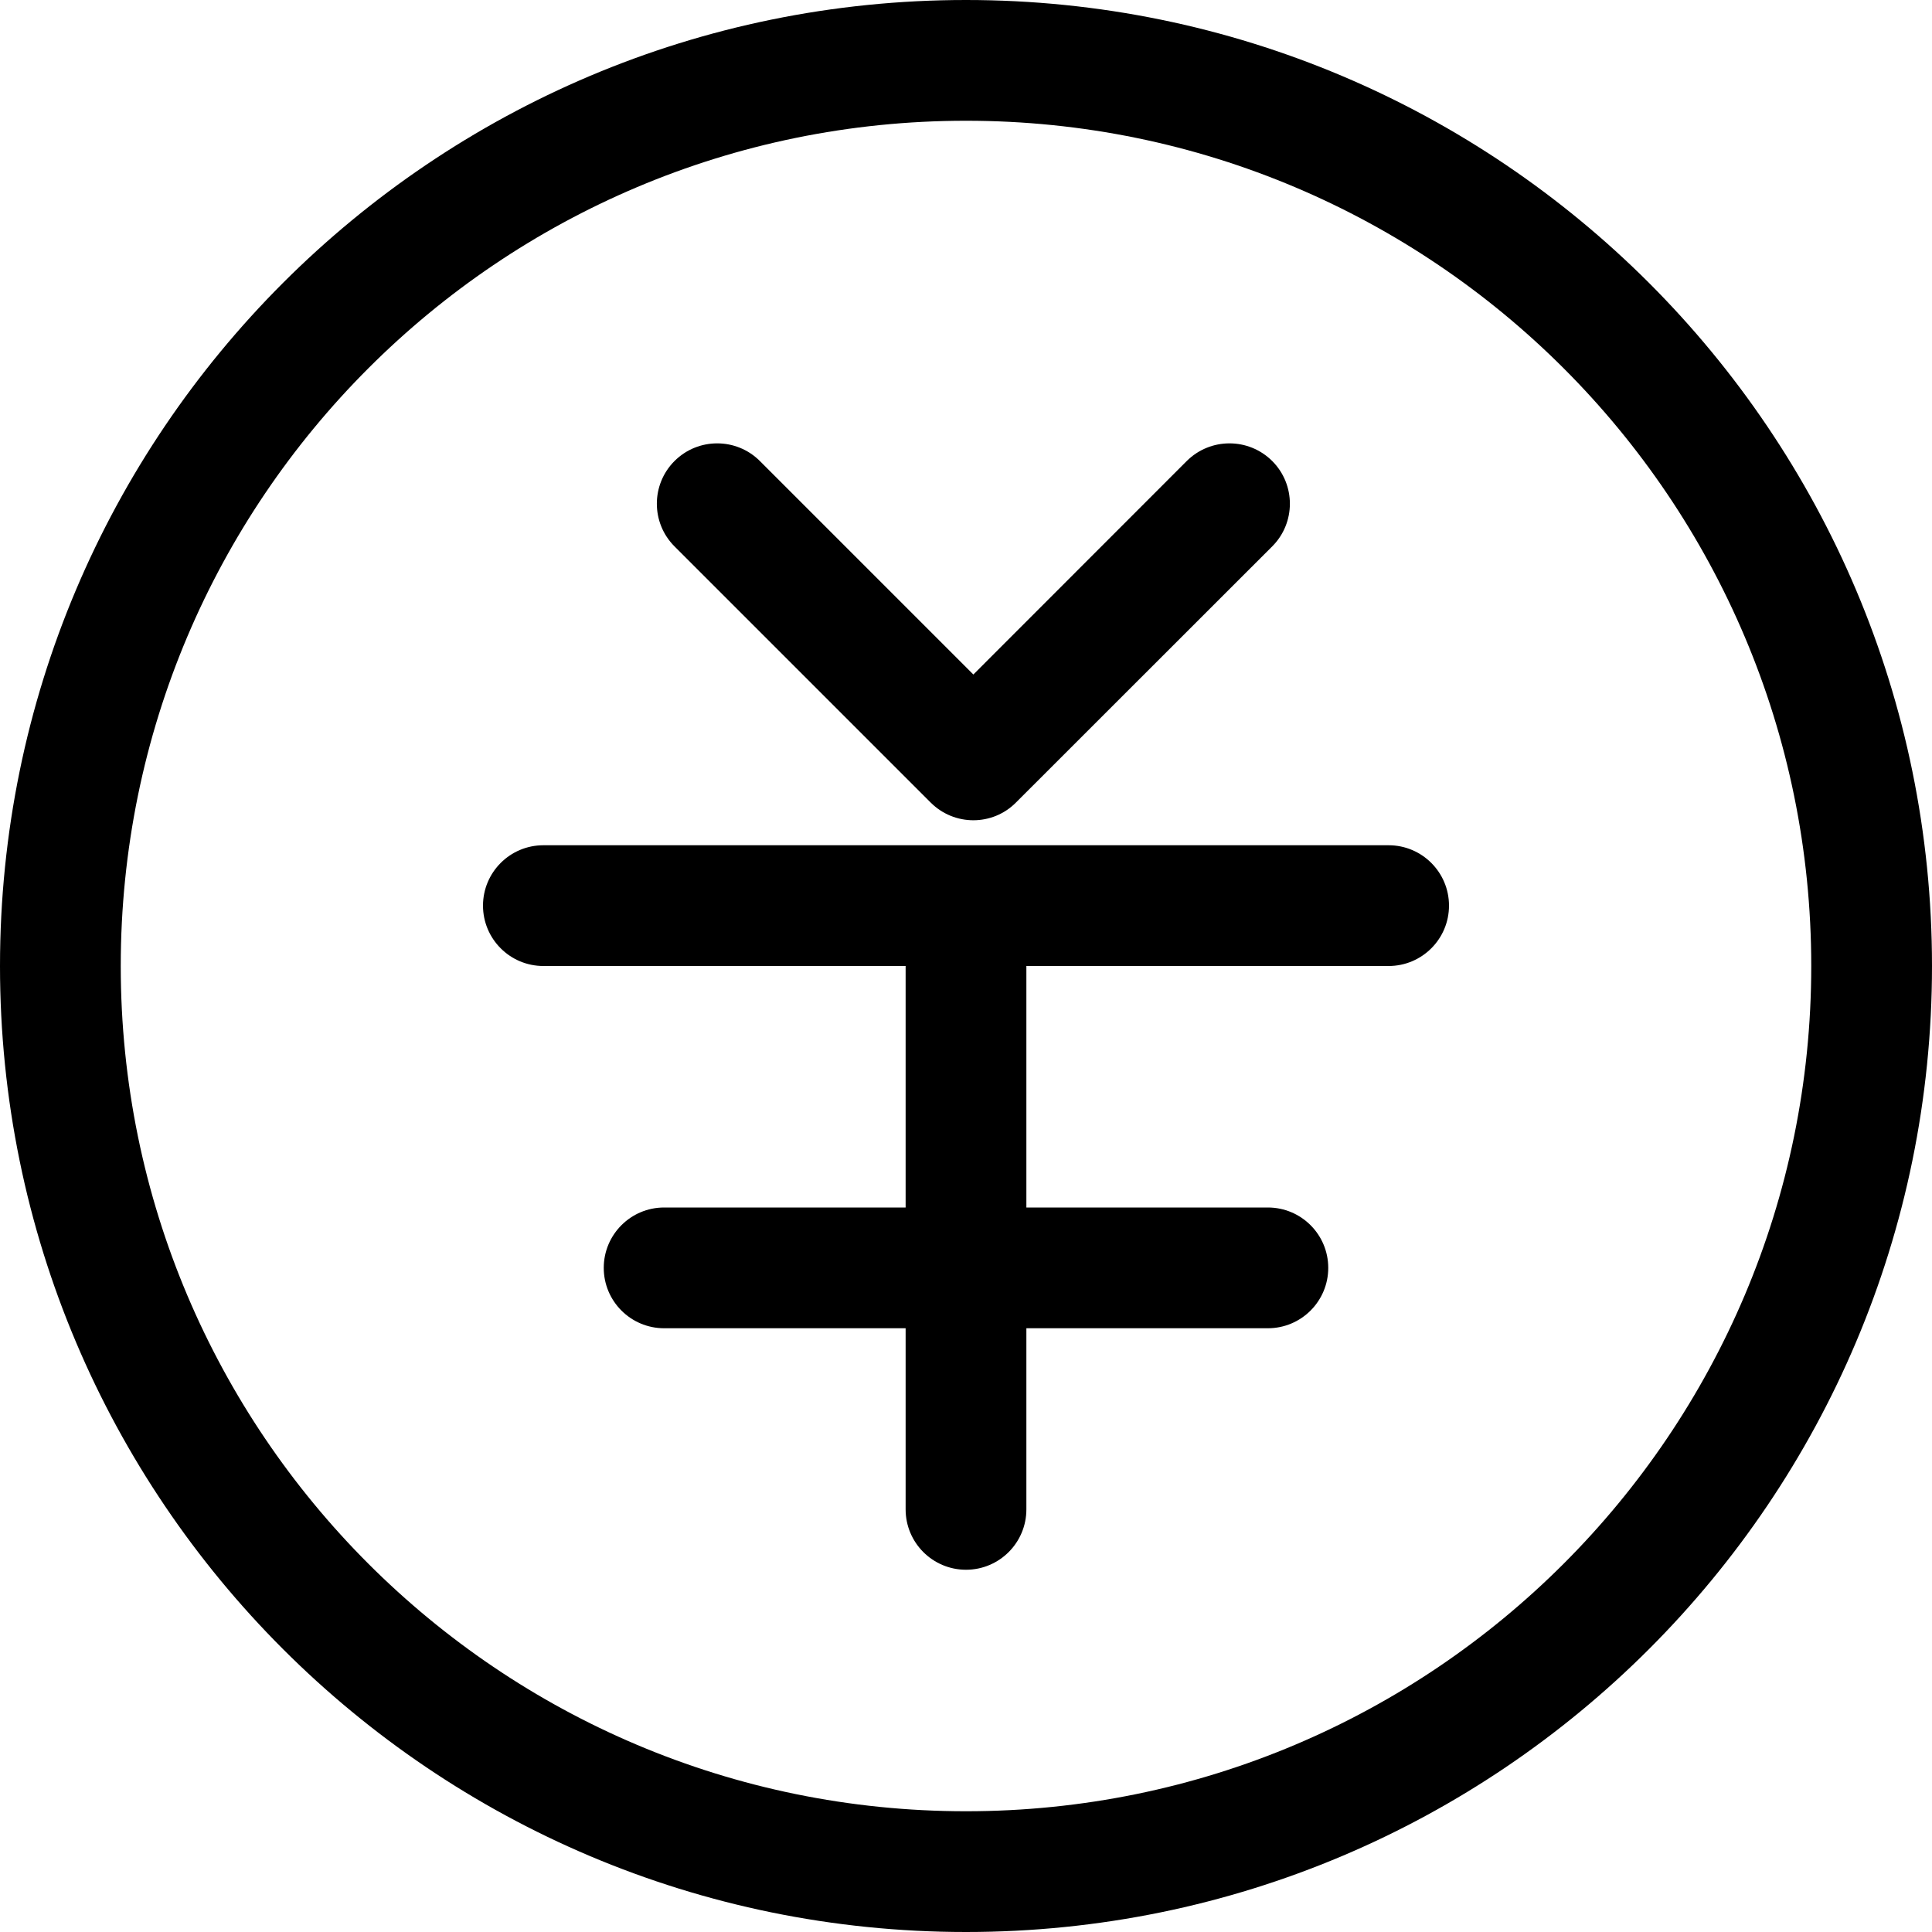 <?xml version="1.0" encoding="UTF-8"?>
<svg width="16px" height="16px" viewBox="0 0 16 16" version="1.1" xmlns="http://www.w3.org/2000/svg" xmlns:xlink="http://www.w3.org/1999/xlink">
    <!-- Generator: Sketch 48.1 (47250) - http://www.bohemiancoding.com/sketch -->
    <title>Icon/我要创收</title>
    <desc>Created with Sketch.</desc>
    <defs></defs>
    <g id="UI-KIT-Color-Copy" stroke="none" stroke-width="1" fill="none" fill-rule="evenodd" transform="translate(-290, -167)">
        <path d="M298.5,175 L298.5,177 L300.5,177 C300.776,177 301,177.224 301,177.5 C301,177.776 300.776,178 300.5,178 L298.5,178 L298.5,179.5 C298.5,179.776 298.276,180 298,180 C297.724,180 297.5,179.776 297.5,179.5 L297.5,178 L295.5,178 C295.224,178 295,177.776 295,177.5 C295,177.224 295.224,177 295.5,177 L297.5,177 L297.5,175 L294.5,175 C294.224,175 294,174.776 294,174.5 C294,174.224 294.224,174 294.5,174 L301.5,174 C301.776,174 302,174.224 302,174.5 C302,174.776 301.776,175 301.5,175 L298.5,175 Z M298,183 C293.582,183 290,179.418 290,175 C290,170.582 293.582,167 298,167 C302.418,167 306,170.582 306,175 C306,179.418 302.418,183 298,183 Z M298,182 C301.866,182 305,178.866 305,175 C305,171.134 301.866,168 298,168 C294.134,168 291,171.134 291,175 C291,178.866 294.134,182 298,182 Z M298.061,172.586 L299.828,170.818 C300.024,170.623 300.34,170.623 300.536,170.818 C300.731,171.013 300.731,171.33 300.536,171.525 L298.414,173.646 C298.317,173.744 298.189,173.793 298.061,173.793 C297.933,173.793 297.805,173.744 297.707,173.646 L295.586,171.525 C295.391,171.33 295.391,171.013 295.586,170.818 C295.781,170.623 296.098,170.623 296.293,170.818 L298.061,172.586 Z" id="Icon/我要创收" fill="#000000"></path>
    </g>
</svg>